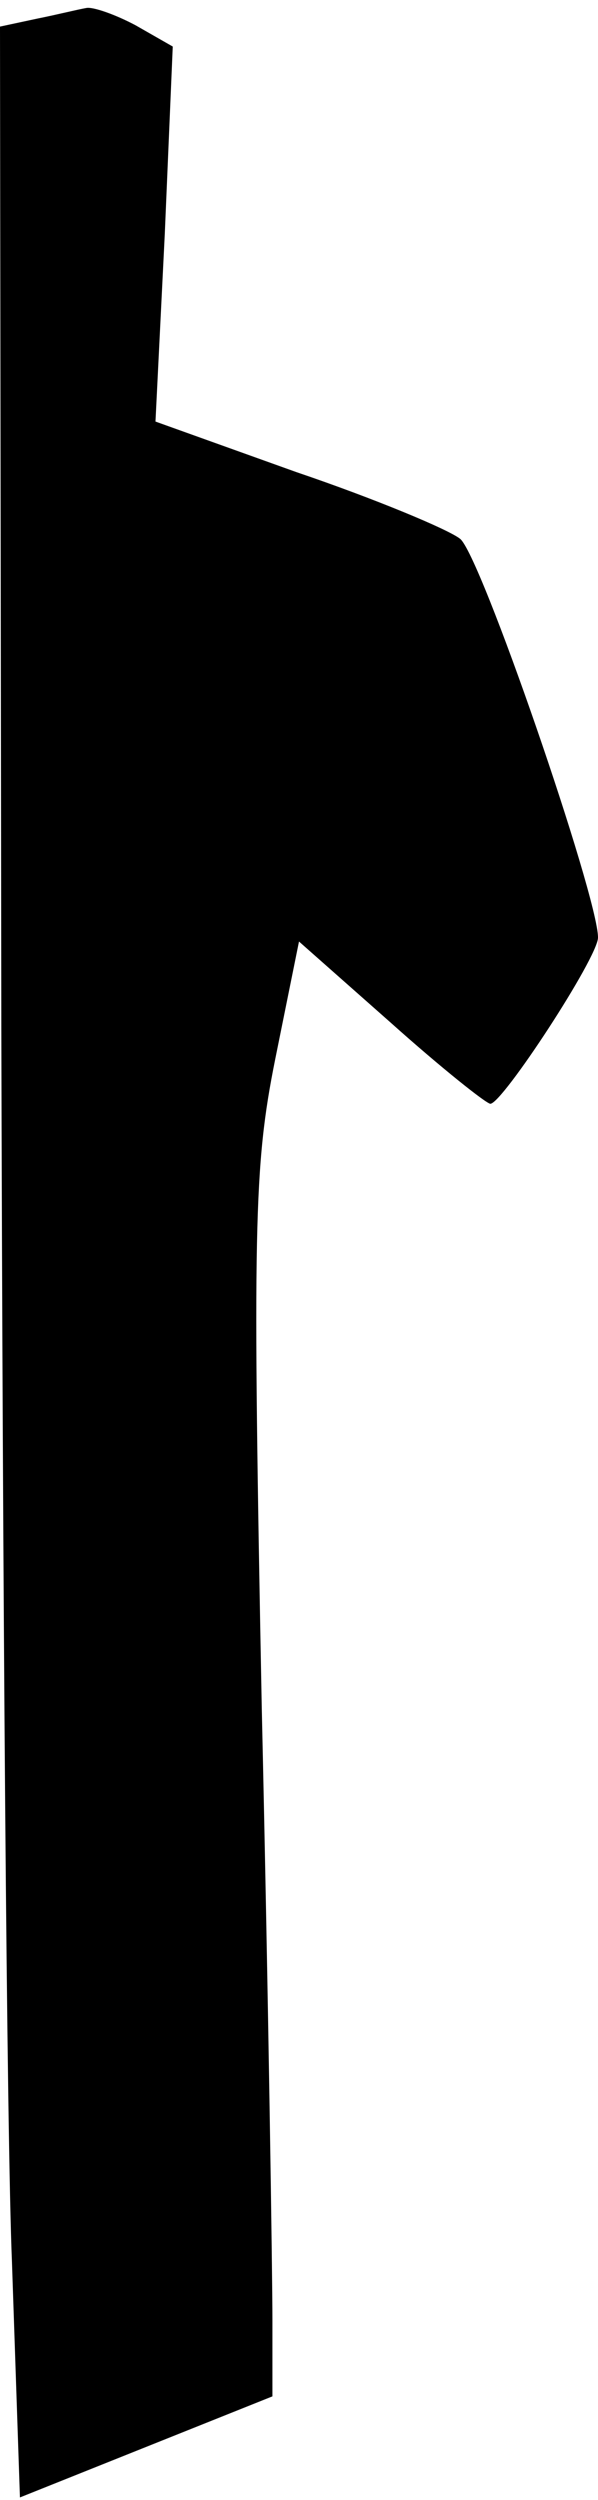 <?xml version="1.0" standalone="no"?>
<!DOCTYPE svg PUBLIC "-//W3C//DTD SVG 20010904//EN"
 "http://www.w3.org/TR/2001/REC-SVG-20010904/DTD/svg10.dtd">
<svg version="1.0" xmlns="http://www.w3.org/2000/svg"
 width="45pt" height="188pt" viewBox="0 0 45 188"
 preserveAspectRatio="xMidYMid meet">
<g transform="translate(0,188) scale(0.1,-0.1)"
fill="#000000" stroke="none">
<path fill="#000000" stroke="none" d="M65 1874 c-6 -1 -22 -5 -37 -8 l-28 -6
1 -753 c1 -413 4 -831 8 -928 l6 -177 95 38 95 38 0 58 c0 33 -3 239 -8 459
-7 362 -6 408 10 488 l18 89 69 -61 c38 -34 72 -61 75 -61 9 0 81 110 81 125
0 31 -89 290 -104 300 -9 7 -64 30 -123 50 l-106 38 7 141 6 141 -28 16 c-15
8 -32 14 -37 13z"/>
</g>
</svg>

